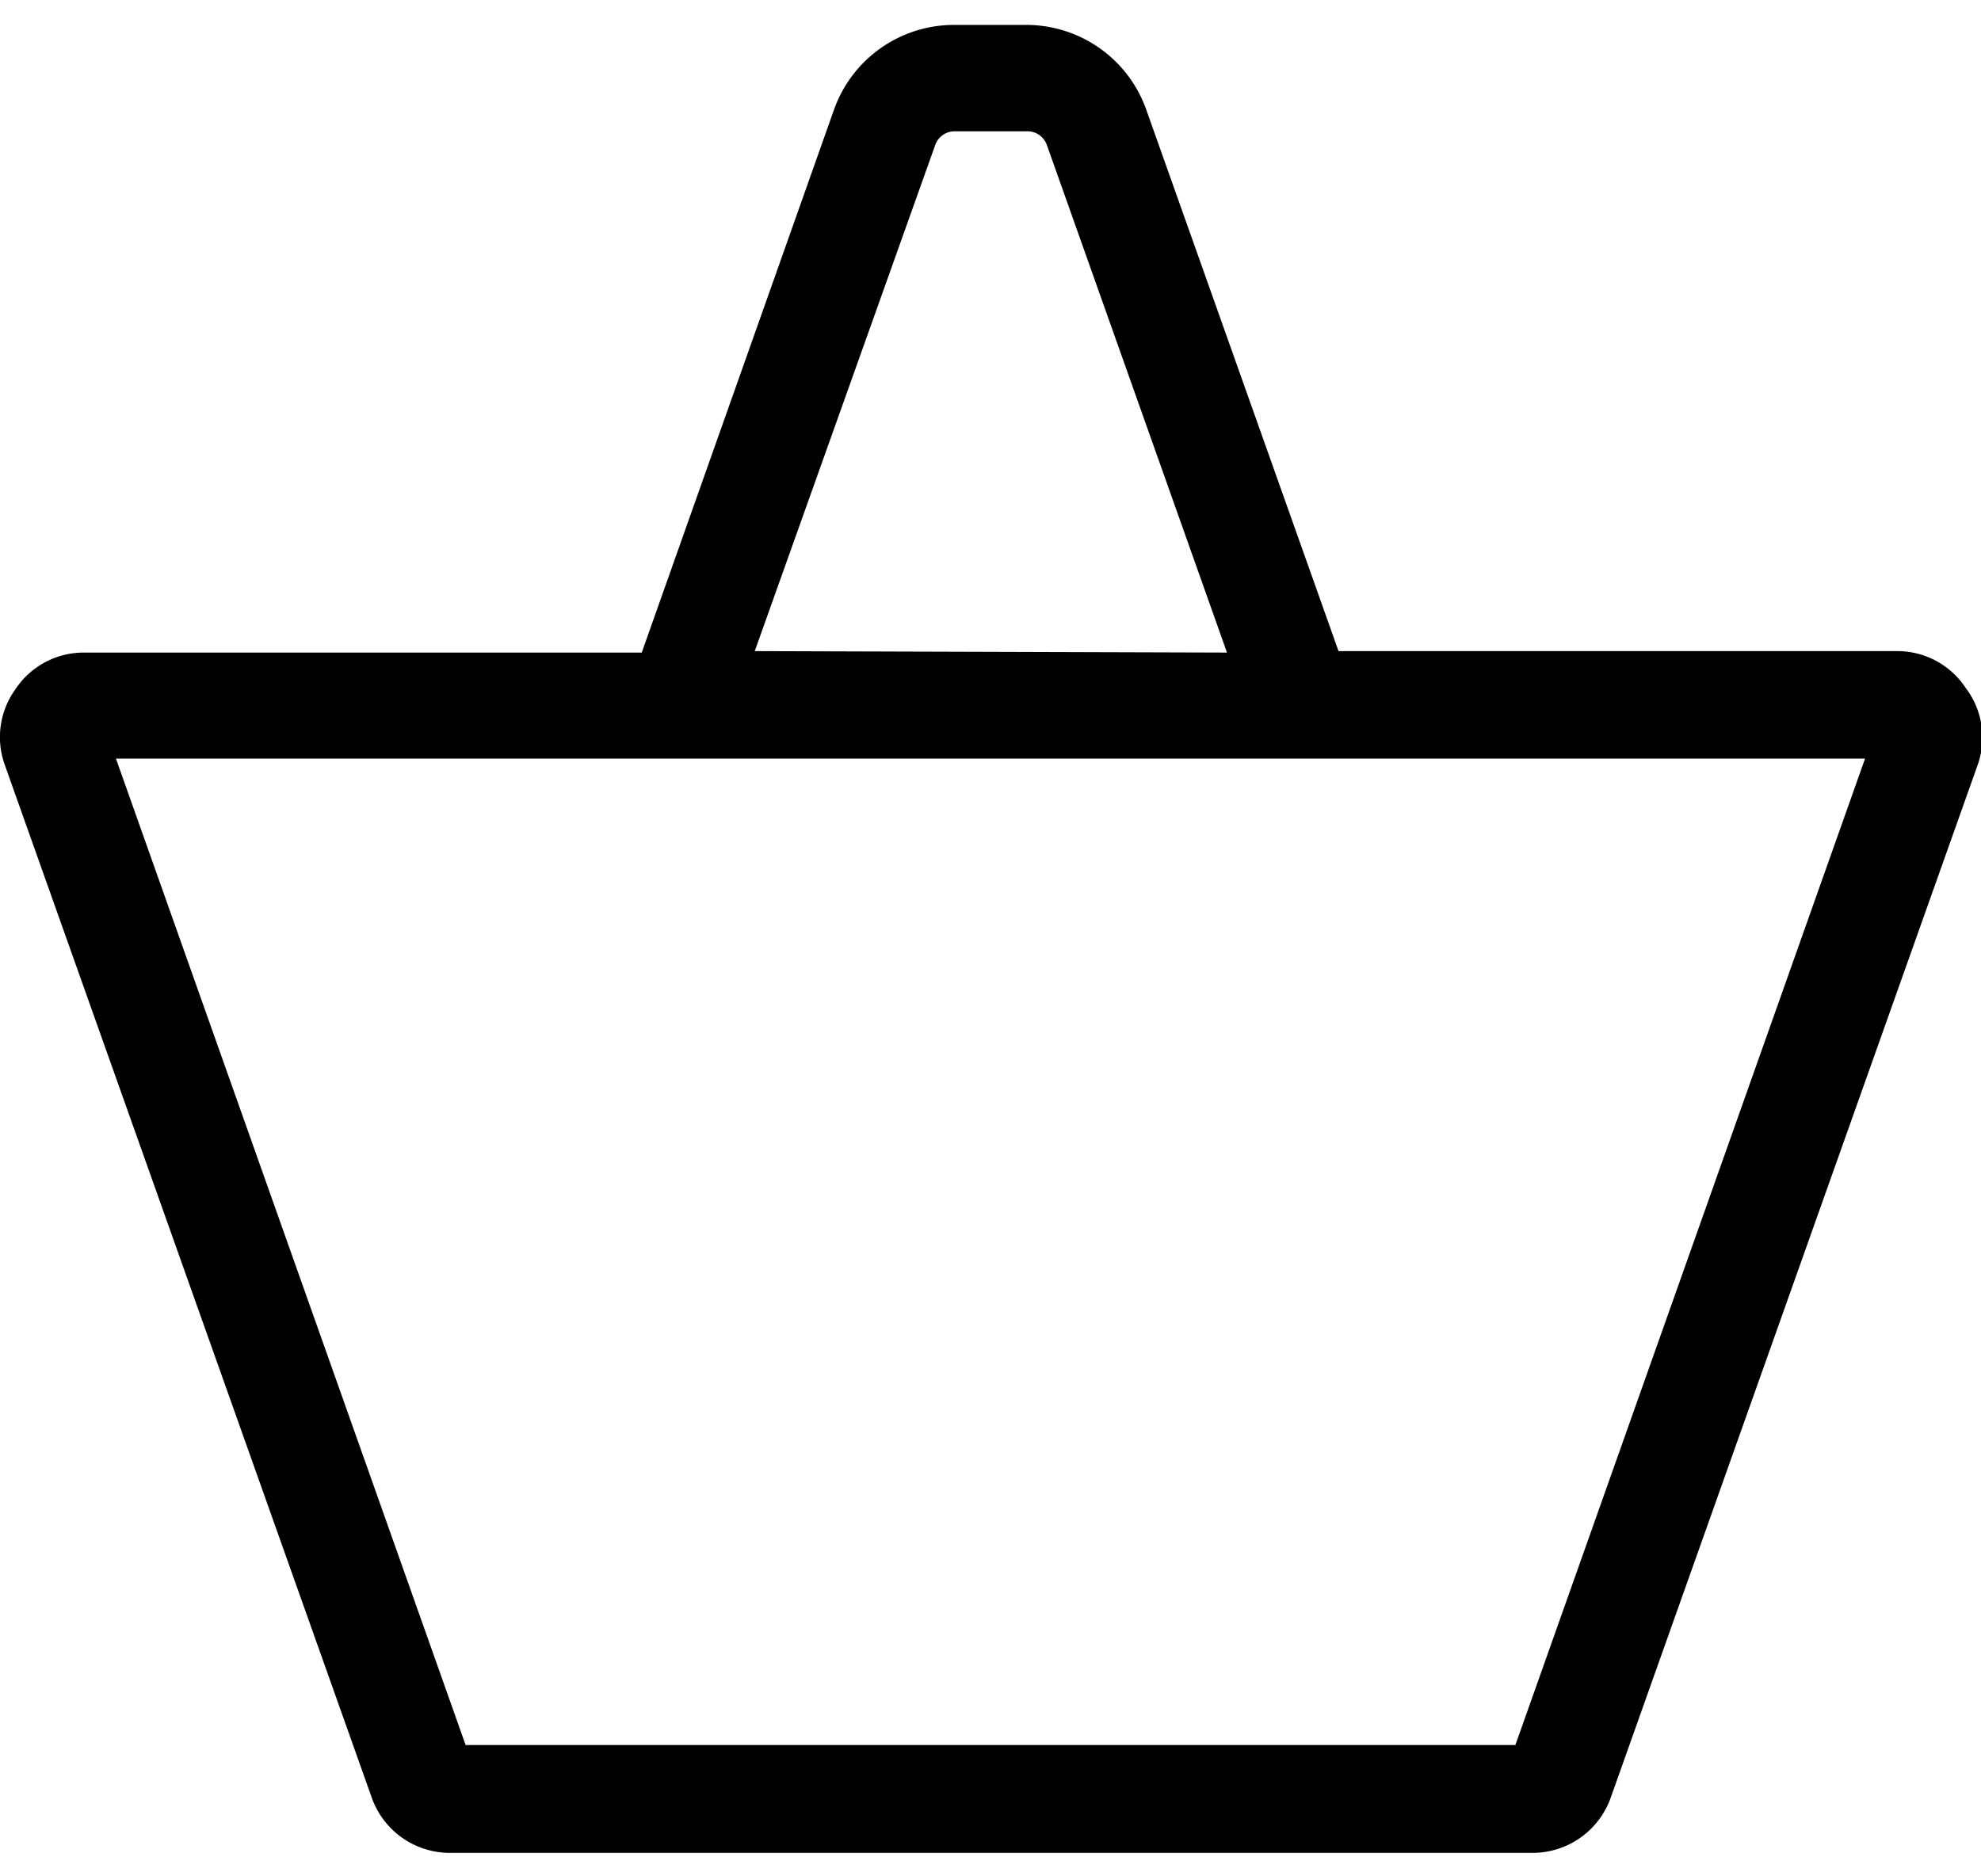 <svg class="svg-inline icon-cart" role="img" aria-hidden="true" xmlns="http://www.w3.org/2000/svg" width="19" height="18" viewBox="0 0 53.99 49.79">
    <g>
        <g>
            <path d="M53.57,18.07a2.23,2.23,0,0,0-1.84-1H36.48L31.24,2.31A3.47,3.47,0,0,0,28,0H26a3.47,3.47,0,0,0-3.27,2.31l-5.24,14.8H2.27a2.23,2.23,0,0,0-1.85,1,2.23,2.23,0,0,0-.29,2.06l10,28.15a2.26,2.26,0,0,0,2.14,1.51h29.5a2.26,2.26,0,0,0,2.13-1.51l10-28.15A2.23,2.23,0,0,0,53.57,18.07Zm-33-1L25.49,3.27h0A.56.56,0,0,1,26,2.9H28a.56.56,0,0,1,.53.37l4.91,13.84ZM12.69,46.89,3.16,20H50.83L41.3,46.89Z"></path>
        </g>
    </g>
</svg>